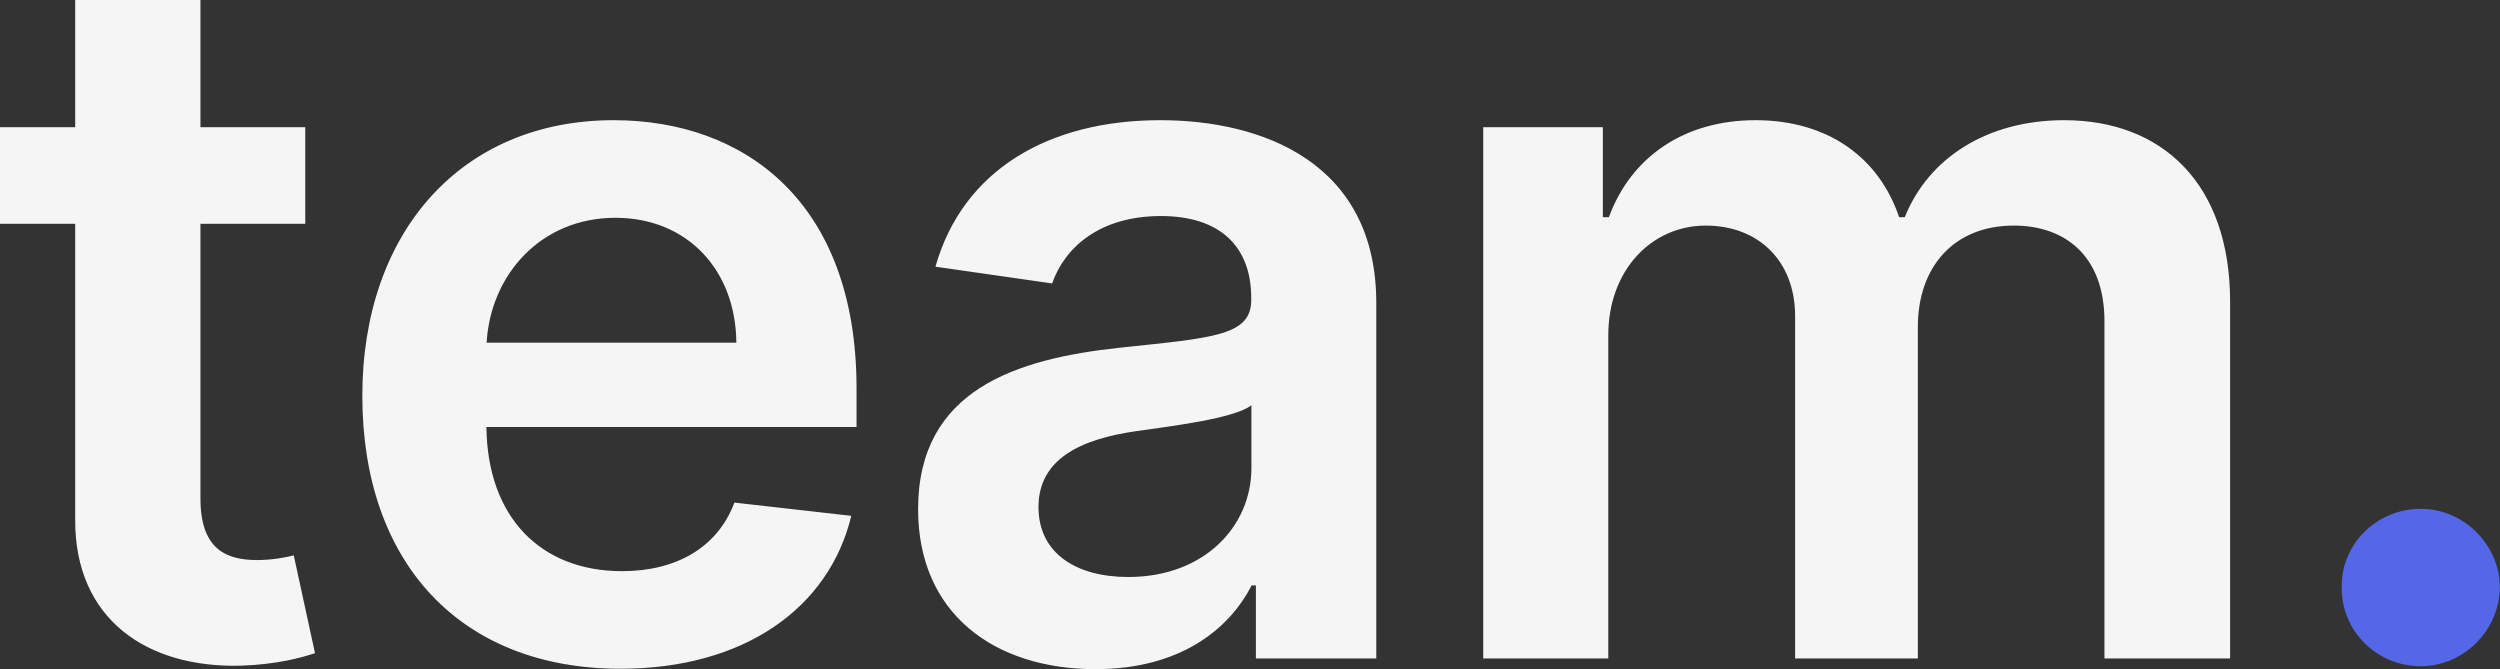 <svg width="128.335" height="34.351" viewBox="0 0 128.335 34.351" fill="none" xmlns="http://www.w3.org/2000/svg" xmlns:xlink="http://www.w3.org/1999/xlink">
	<rect x="0" y="0" width="128.335" height="34.351" fill="#333333" stroke="none"/>
	<desc>
			Created with Pixso.
	</desc>
	<defs/>
	<path id="team." d="M128.33 30.14C128.3 32.39 126.45 34.2 124.27 34.2C122.01 34.2 120.18 32.39 120.21 30.14C120.18 27.92 122.01 26.12 124.27 26.12C126.45 26.12 128.3 27.92 128.33 30.14Z" fill="#5468E7" fill-opacity="1" fill-rule="evenodd"/>
	<path id="team." d="M10.29 6.53L15.67 6.53L15.67 11.49L10.29 11.49L10.29 25.59C10.29 28.18 11.59 28.75 13.2 28.75C14 28.75 14.73 28.6 15.08 28.51L16.17 33.53C15.47 33.76 14.22 34.11 12.39 34.17C7.55 34.31 3.83 31.79 3.86 26.66L3.86 11.49L0 11.49L0 6.53L3.86 6.53L3.86 0L10.29 0L10.29 6.53ZM43.7 26.48C42.56 31.22 38.19 34.33 31.85 34.33C23.62 34.33 18.6 28.88 18.6 20.32C18.6 11.91 23.69 6.17 31.5 6.17C38.22 6.17 43.97 10.37 43.97 19.94L43.97 21.92L24.97 21.92C25.02 26.58 27.78 29.32 31.93 29.32C34.7 29.32 36.83 28.12 37.7 25.8L43.7 26.48ZM64.25 30.05C63.08 32.34 60.53 34.35 56.24 34.35C51.04 34.35 47.13 31.5 47.13 26.14C47.13 20 52.18 18.42 57.48 17.85C62.29 17.34 64.23 17.24 64.23 15.4L64.23 15.29C64.23 12.62 62.59 11.09 59.6 11.09C56.46 11.09 54.66 12.69 54.01 14.55L48.02 13.69C49.43 8.72 53.84 6.17 59.56 6.17C64.78 6.17 70.65 8.33 70.65 15.55L70.65 33.8L64.47 33.8L64.47 30.05L64.25 30.05ZM82.56 33.8L76.14 33.8L76.14 6.53L82.28 6.53L82.28 11.15L82.59 11.15C83.73 8.05 86.46 6.17 90.12 6.17C93.8 6.17 96.45 8.06 97.49 11.15L97.78 11.15C98.99 8.12 102 6.17 105.96 6.17C110.96 6.17 114.48 9.39 114.48 15.49L114.48 33.8L108.03 33.8L108.03 16.49C108.03 13.11 105.98 11.58 103.38 11.58C100.28 11.58 98.45 13.72 98.45 16.79L98.45 33.8L92.15 33.8L92.15 16.22C92.15 13.41 90.28 11.58 87.56 11.58C84.79 11.58 82.56 13.86 82.56 17.21L82.56 33.8ZM31.59 11.18C27.76 11.18 25.18 14.11 24.98 17.59L37.8 17.59C37.77 13.87 35.29 11.18 31.59 11.18ZM53.31 26.03C53.31 28.4 55.24 29.62 57.92 29.62C61.79 29.62 64.24 27.05 64.24 24.02L64.24 20.8C63.41 21.48 60.03 21.89 58.34 22.13C55.46 22.54 53.31 23.57 53.31 26.03Z" fill="#F5F5F5" fill-opacity="1" fill-rule="evenodd"/>
</svg>
